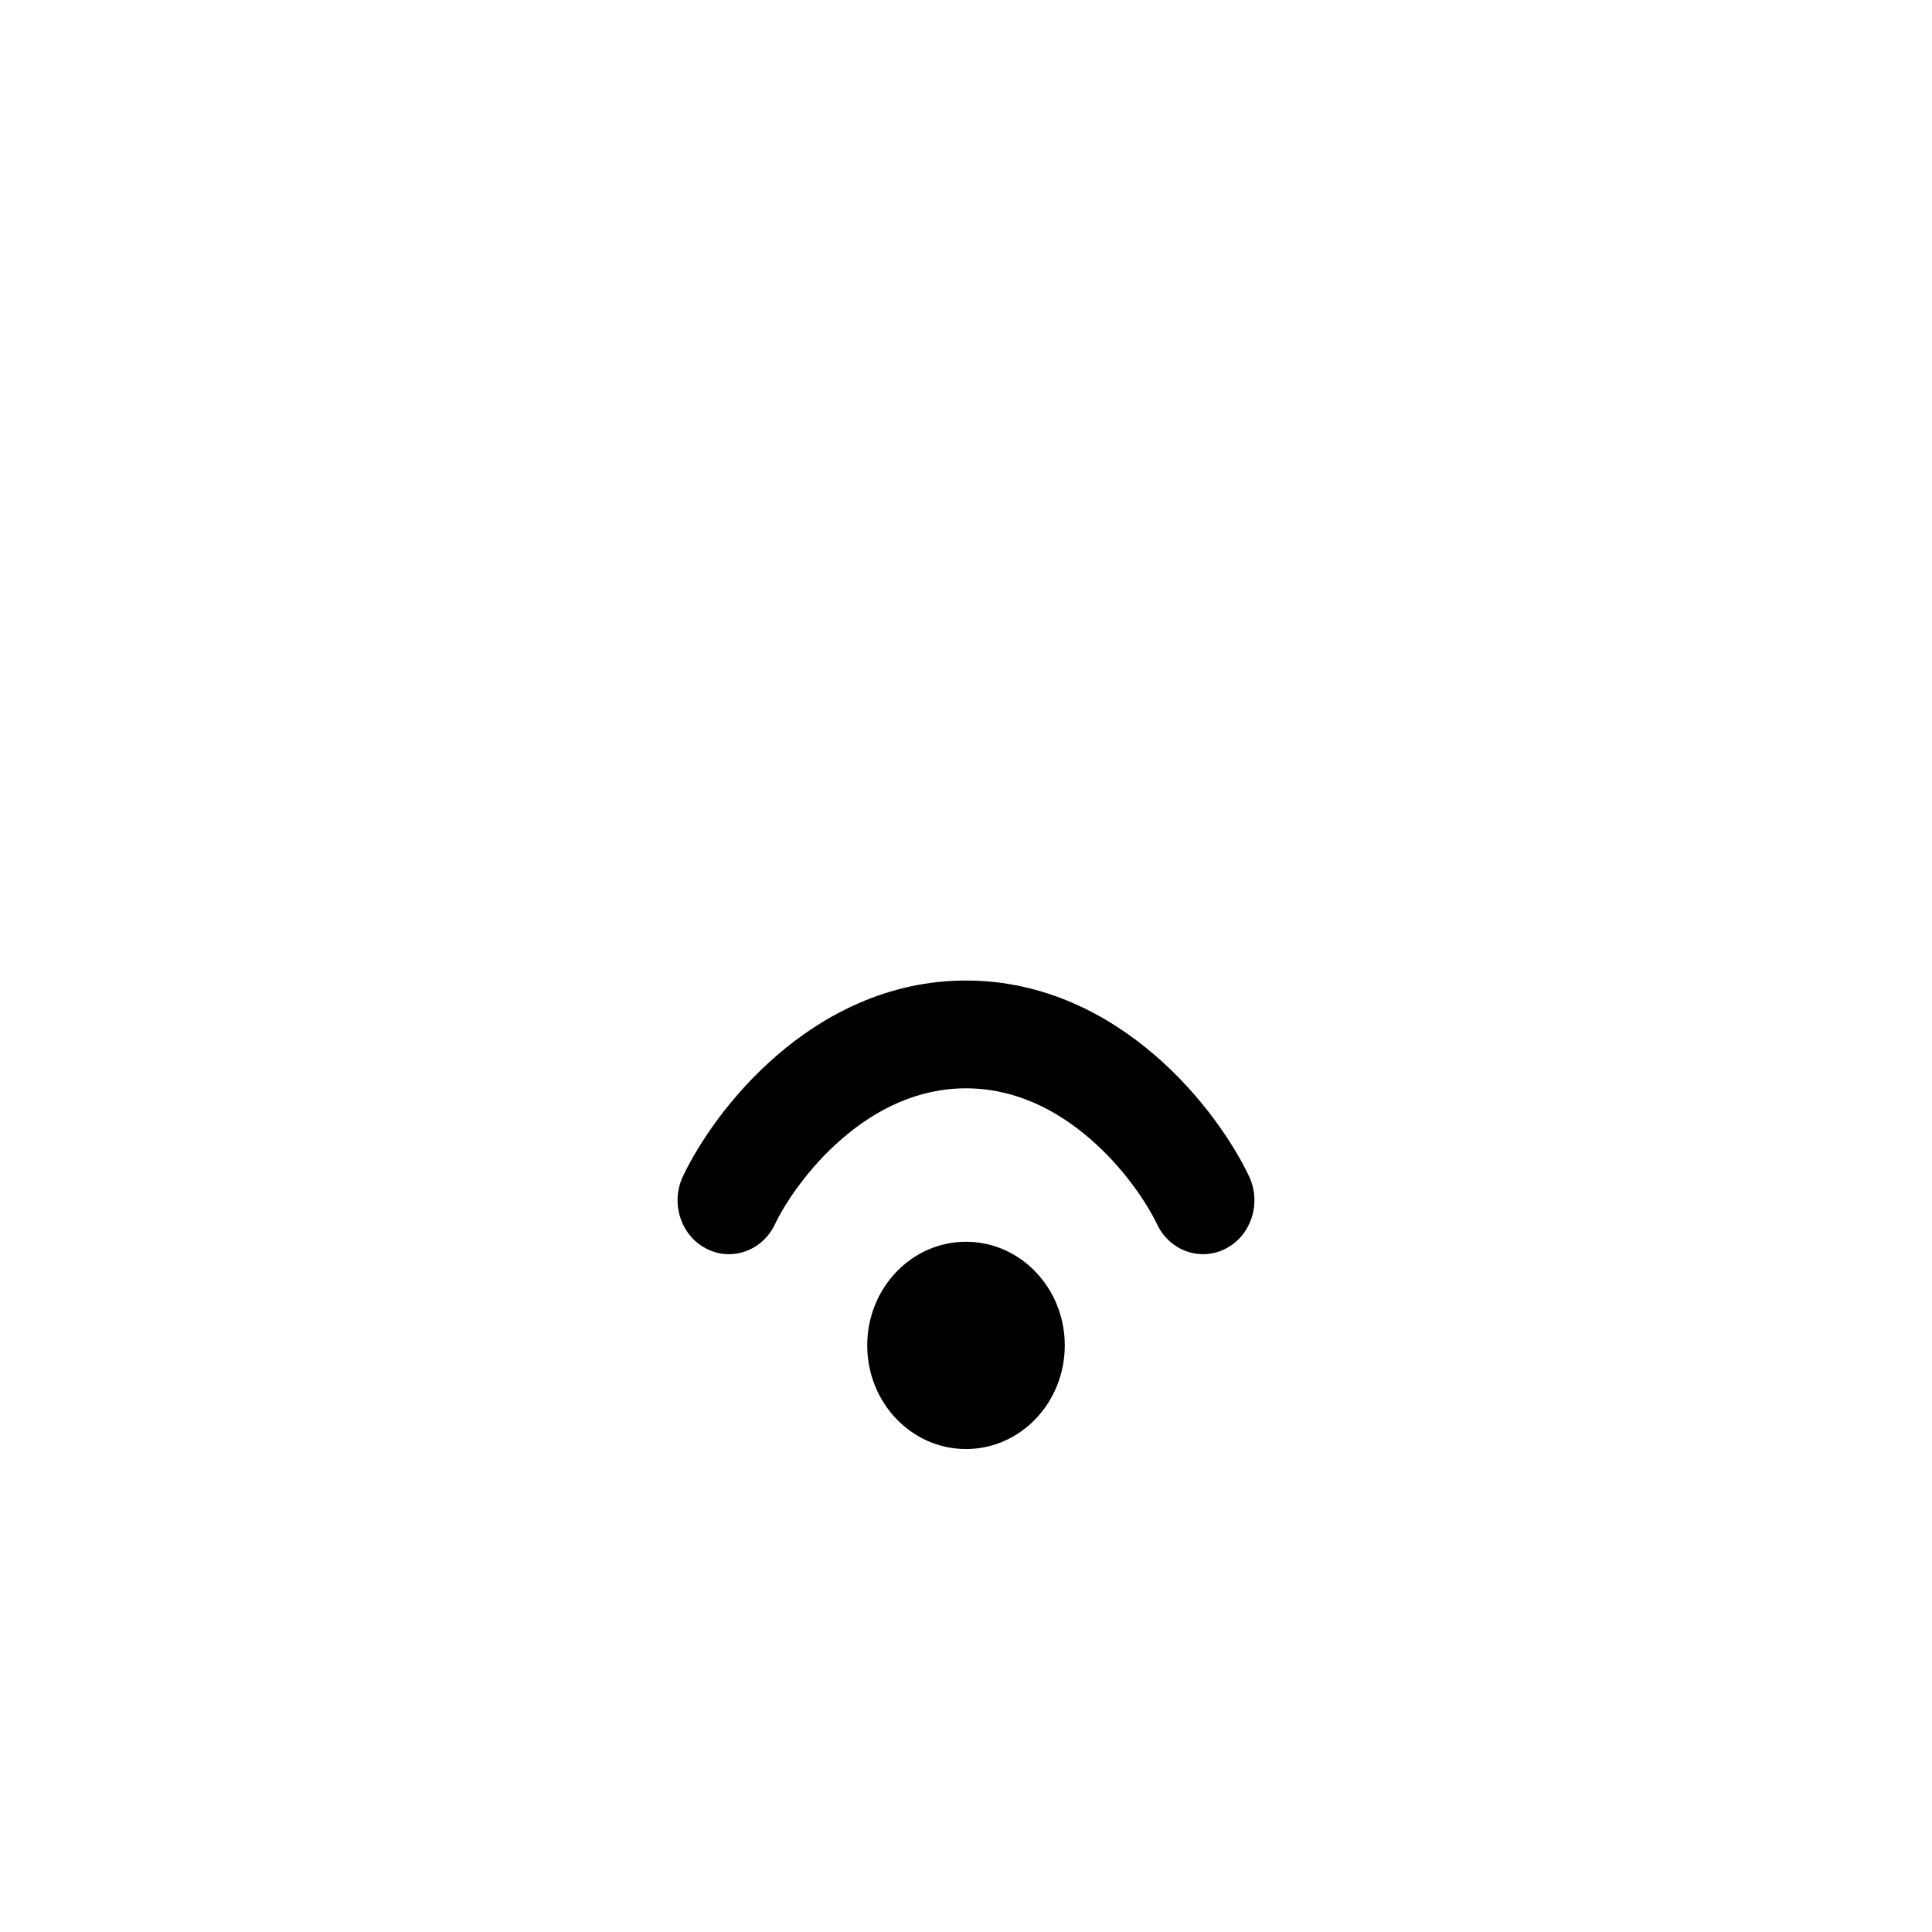 <svg width="48" height="48" viewBox="0 0 48 48" fill="none" xmlns="http://www.w3.org/2000/svg">
<path d="M19.252 30.419C19.505 29.888 20.083 29.011 20.932 28.281C21.77 27.56 22.802 27.039 24 27.039C25.198 27.039 26.23 27.56 27.068 28.281C27.917 29.011 28.495 29.888 28.748 30.419C29.063 31.081 29.83 31.349 30.46 31.018C31.09 30.688 31.346 29.883 31.031 29.222C30.63 28.38 29.833 27.197 28.686 26.21C27.528 25.214 25.943 24.361 24 24.361C22.057 24.361 20.472 25.214 19.314 26.21C18.166 27.197 17.37 28.38 16.969 29.222C16.654 29.883 16.909 30.688 17.54 31.018C18.17 31.349 18.937 31.081 19.252 30.419Z" fill="black"/>
<path d="M24 36.001C25.355 36.001 26.454 34.848 26.454 33.426C26.454 32.004 25.355 30.851 24 30.851C22.645 30.851 21.546 32.004 21.546 33.426C21.546 34.848 22.645 36.001 24 36.001Z" fill="black"/>
</svg>
